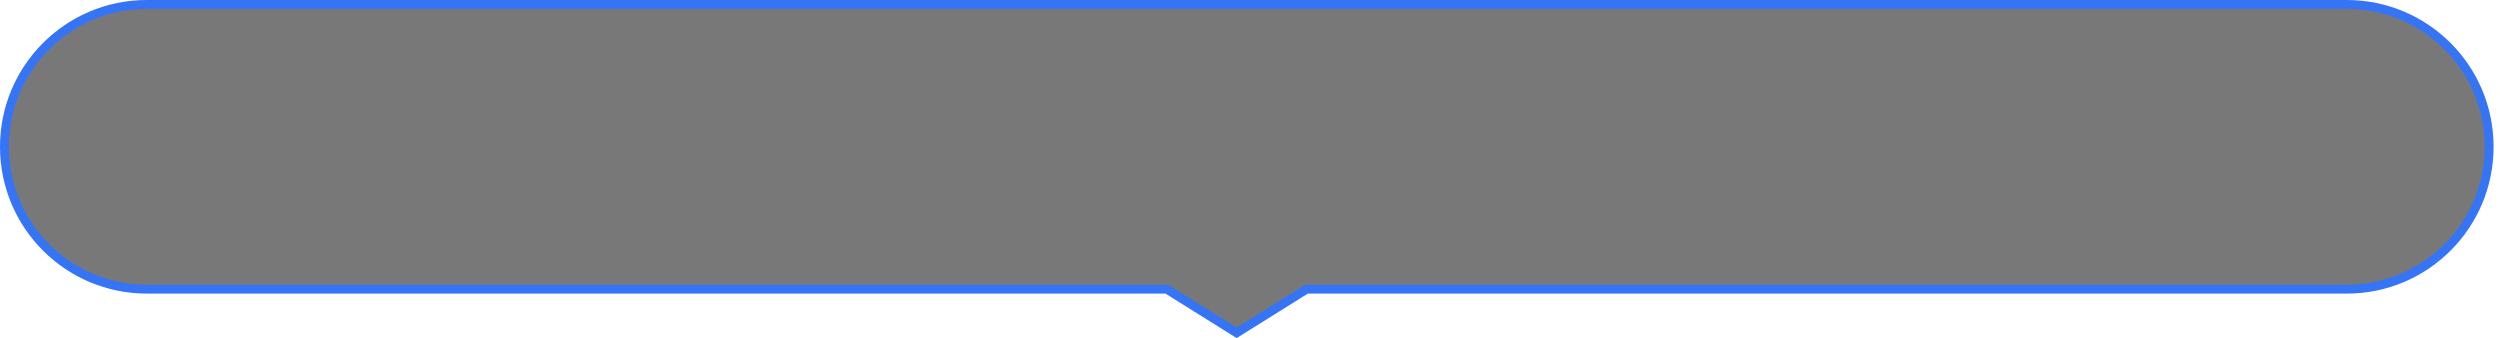 <?xml version="1.0" encoding="UTF-8"?>
<svg width="281px" height="38px" viewBox="0 0 281 38" version="1.1" xmlns="http://www.w3.org/2000/svg" xmlns:xlink="http://www.w3.org/1999/xlink">
    <title>icon-bg-20230414</title>
    <g id="页面-1" stroke="none" stroke-width="1" fill="none" fill-rule="evenodd" fill-opacity="0.53">
        <g id="下载转化提升项目第三阶段-何丹-20230414-2-最终" transform="translate(-820, -260)" fill="#000000" stroke="#3575F5">
            <g id="icon-bg-20230414" transform="translate(820, 260)">
                <path d="M263.779,0.5 C268.197,0.5 272.197,2.291 275.093,5.186 C277.988,8.082 279.779,12.082 279.779,16.5 C279.779,20.918 277.988,24.918 275.093,27.814 C272.197,30.709 268.197,32.5 263.779,32.5 L263.779,32.5 L146.857,32.5 L139,37.41 L131.143,32.5 L16.5,32.5 C12.082,32.5 8.082,30.709 5.186,27.814 C2.291,24.918 0.5,20.918 0.5,16.5 C0.5,12.082 2.291,8.082 5.186,5.186 C8.082,2.291 12.082,0.5 16.5,0.5 L16.5,0.5 Z"></path>
            </g>
        </g>
    </g>
</svg>